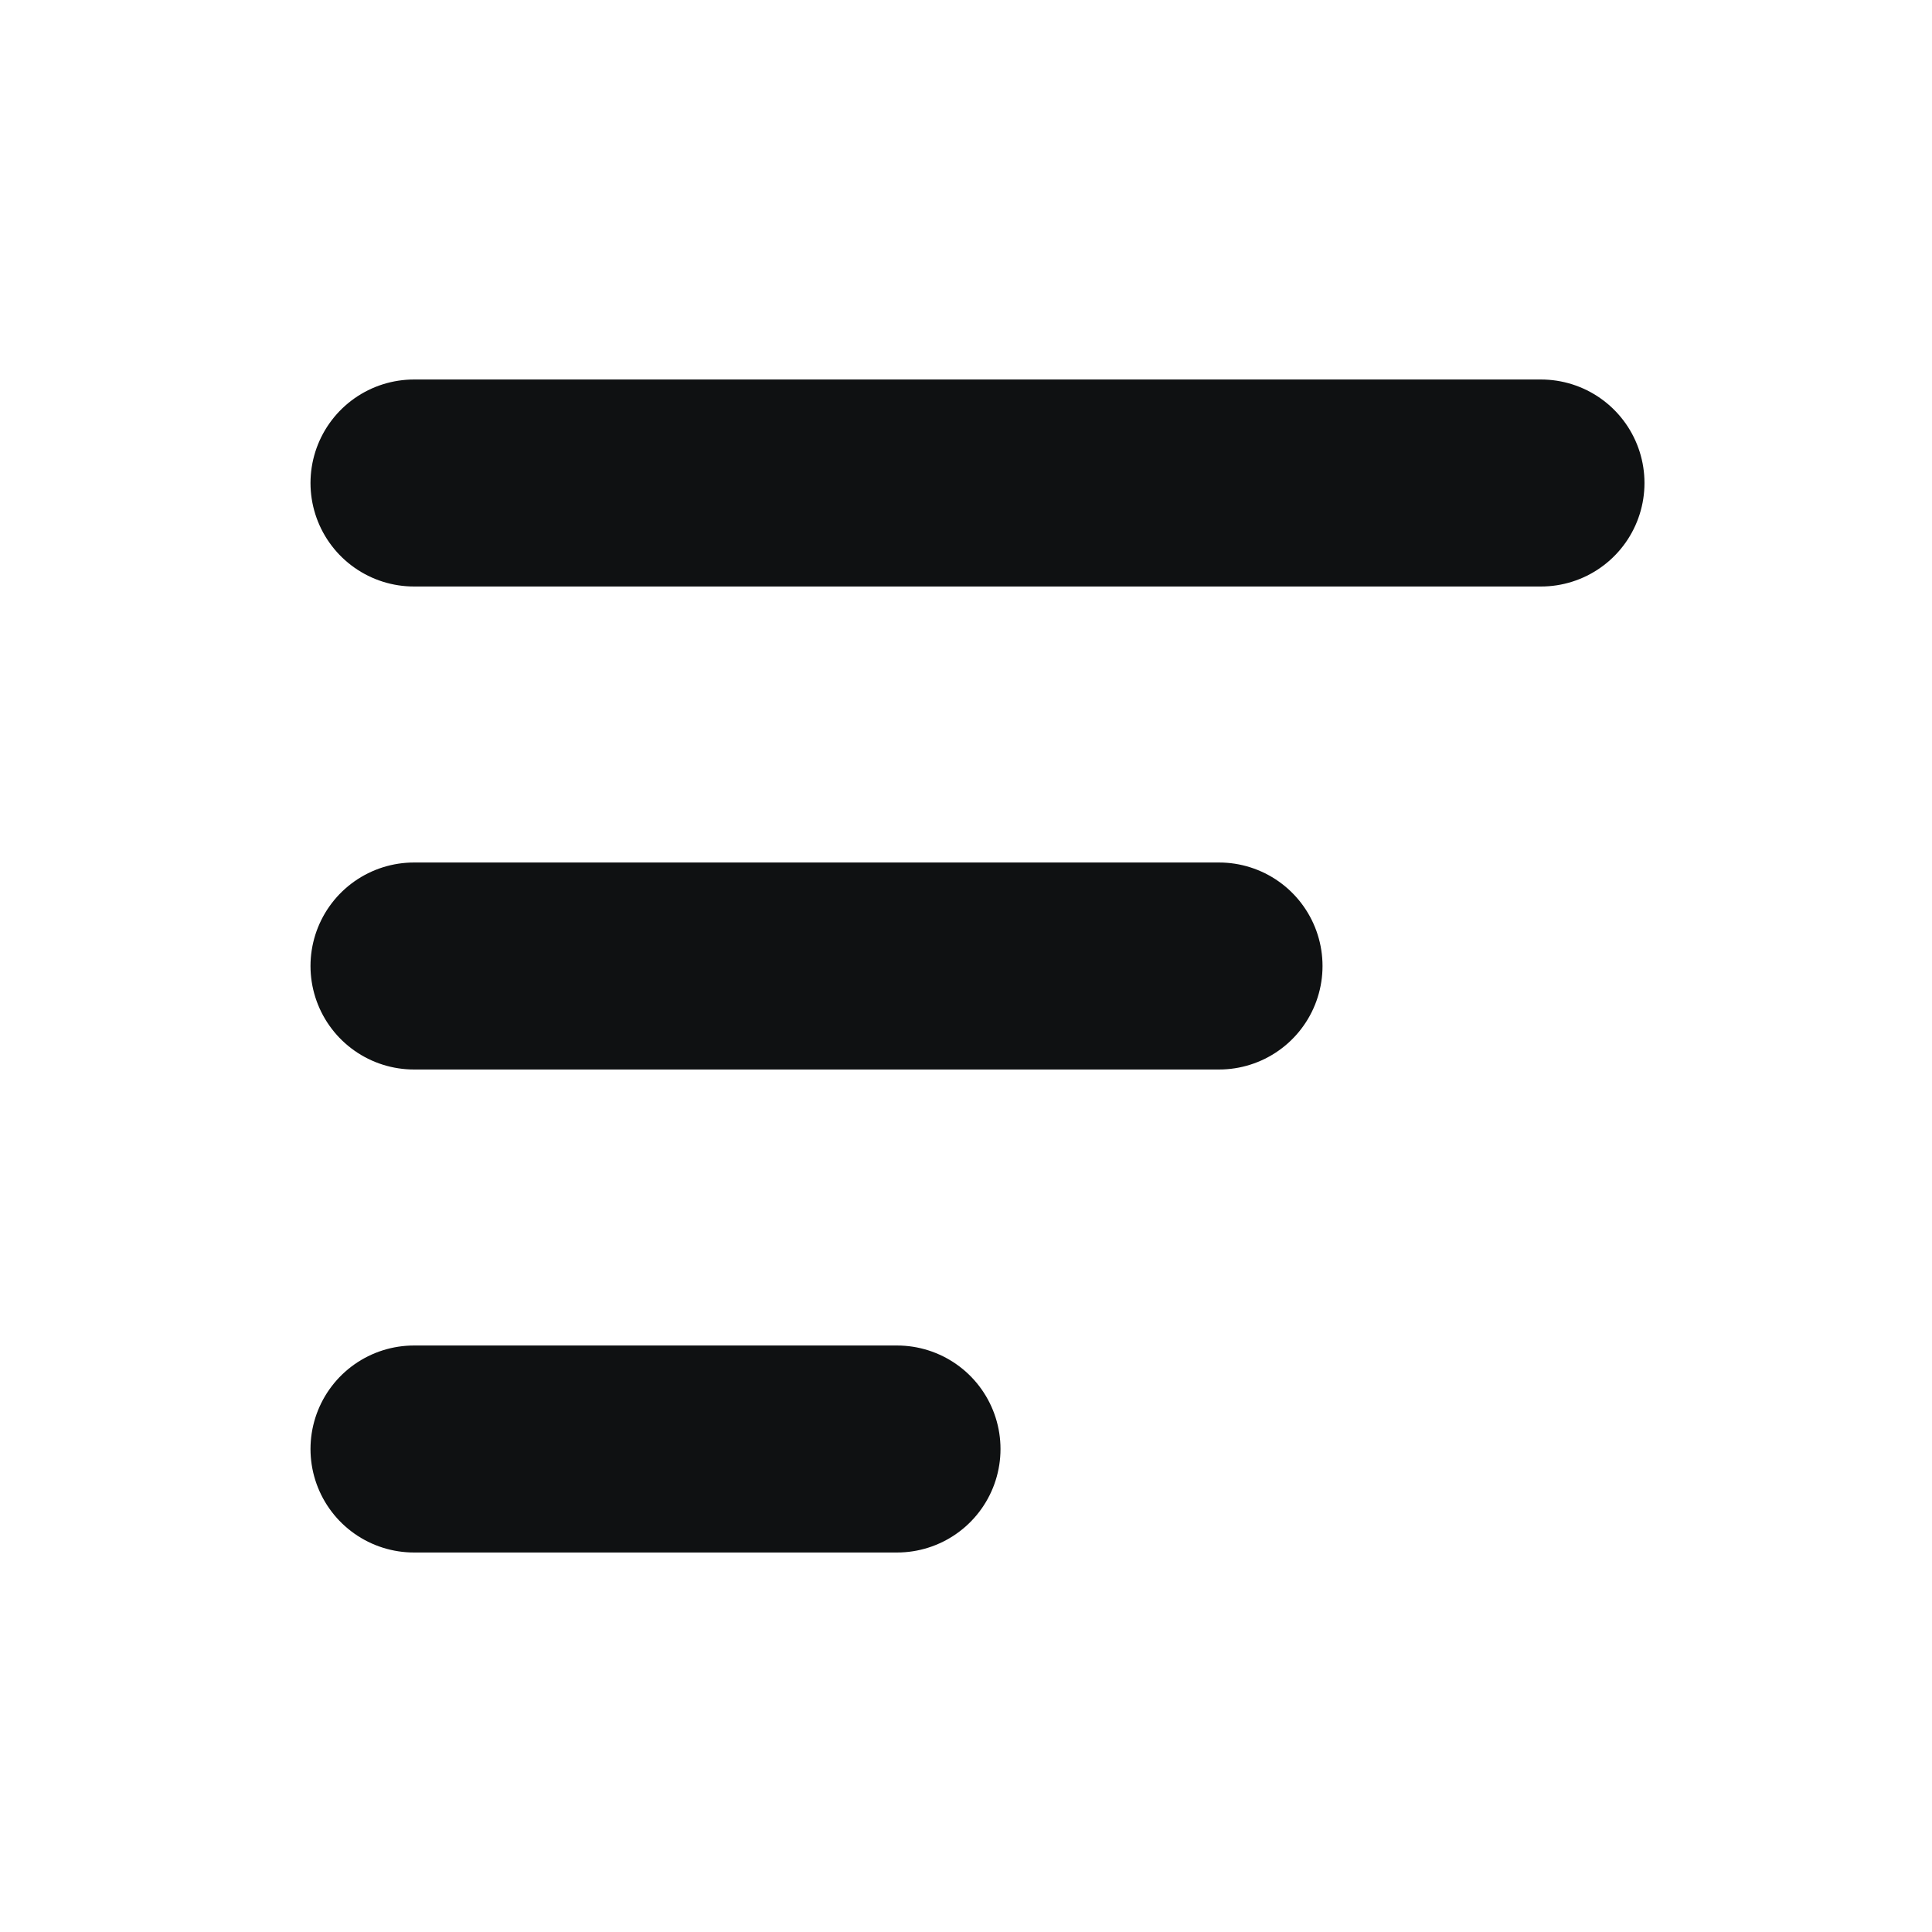 <svg width="28" height="28" viewBox="0 0 28 28" fill="none" xmlns="http://www.w3.org/2000/svg">
<path d="M6 7H22.333" stroke="#0F1112" stroke-width="3" stroke-linecap="round"/>
<path d="M6 14H17.667" stroke="#0F1112" stroke-width="3" stroke-linecap="round"/>
<path d="M6 21H13" stroke="#0F1112" stroke-width="3" stroke-linecap="round"/>
</svg>
